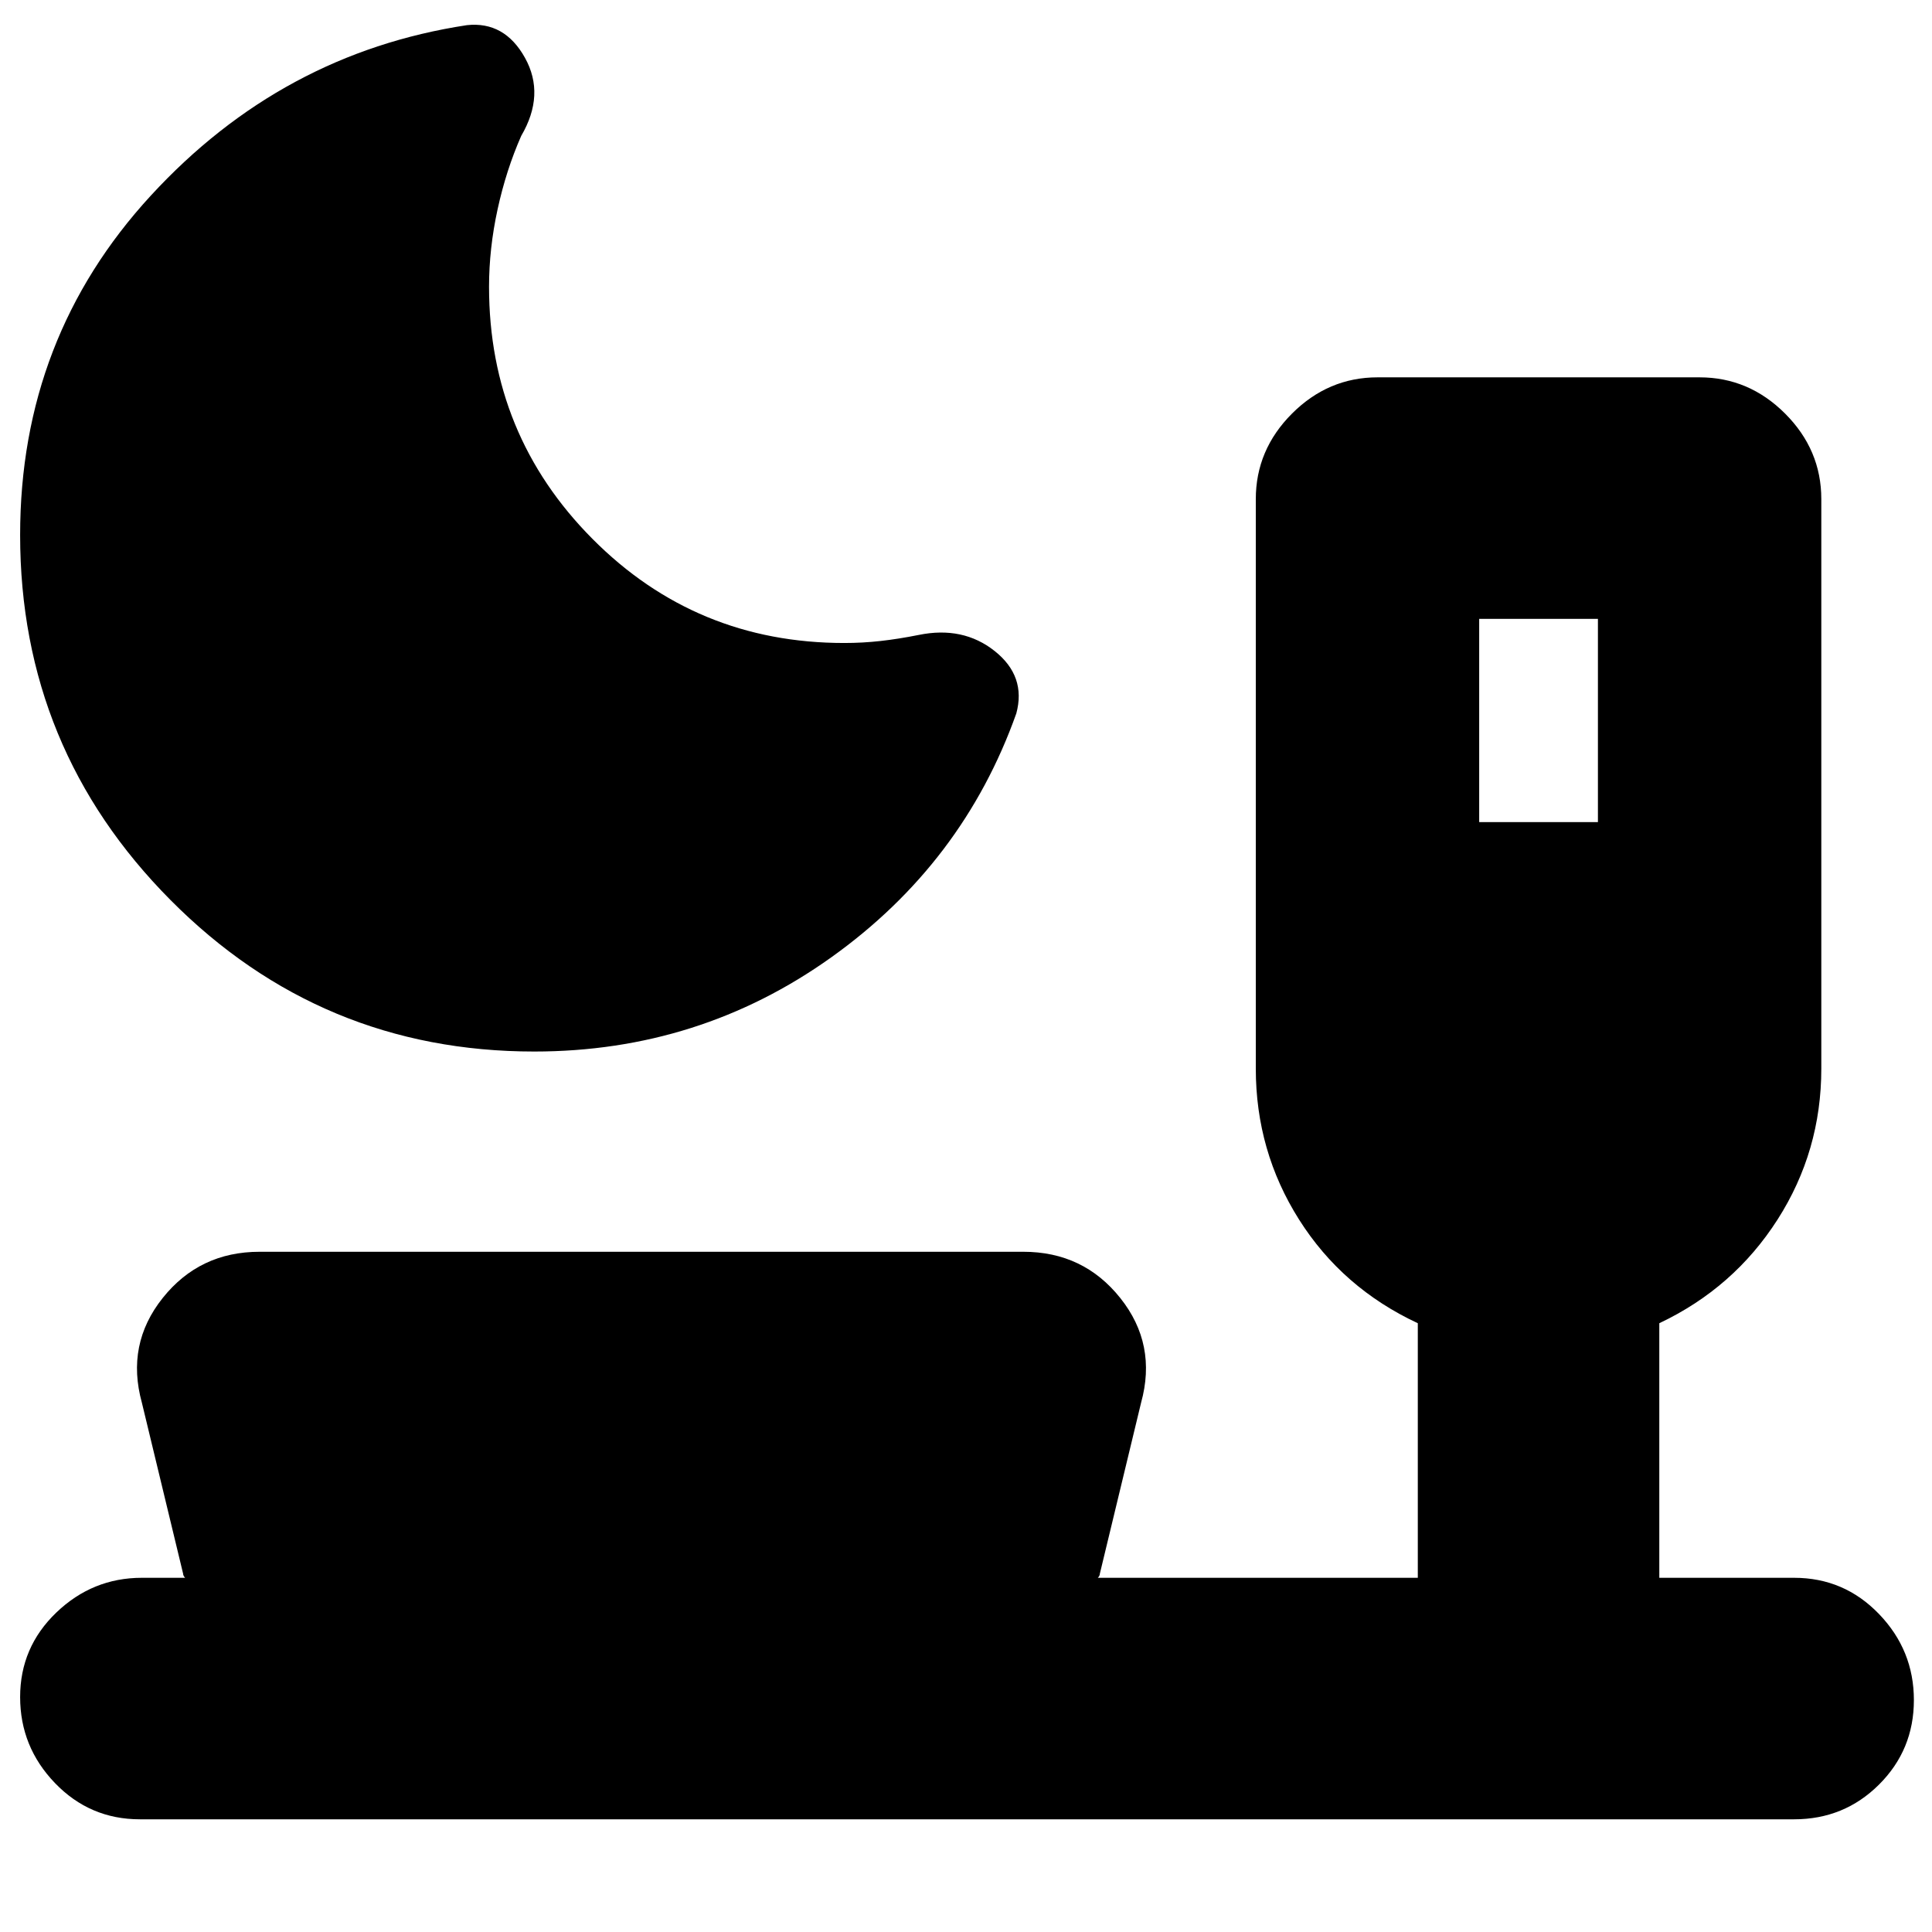 <svg xmlns="http://www.w3.org/2000/svg" height="24" viewBox="0 -960 960 960" width="24"><path d="M265.47-437.5q-105.97 0-180.72-75.25T10-694.15q0-98.09 65-168.72t157-84.63q18.74-2 28.87 16.25Q271-913 259-892.5q-7.5 17-11.75 36.5T243-817.5q0 73.58 51.42 125.29 51.41 51.71 125.08 51.71 9.17 0 18.08-1 8.92-1 18.92-3 22-4.5 37.75 8t10.75 31q-26.5 74.5-92.02 121.25-65.51 46.75-147.51 46.75ZM735-551.5h59v-101h-59v101ZM69.5-56q-24.85 0-42.18-18Q10-92 10-116.75q0-24.74 18-42Q46-176 70.5-176H92q-.5-.5-.75-1t-.25-1l-20.5-85q-8-29 10.32-52T129-338h379.5q29.86 0 48.18 23T567-263l-20.5 85q0 .5-.25 1t-.75 1h159v-126.5Q667-320 645.5-354T624-429v-283q0-24.5 18-42.5t42.5-18h160q24.5 0 42.5 18t18 42.5v283q0 41-21.75 75t-58.75 51.5V-176h67q24.85 0 42.17 18Q951-140 951-115.25q0 24.74-17.33 42Q916.35-56 891.5-56h-822Z"/></svg>